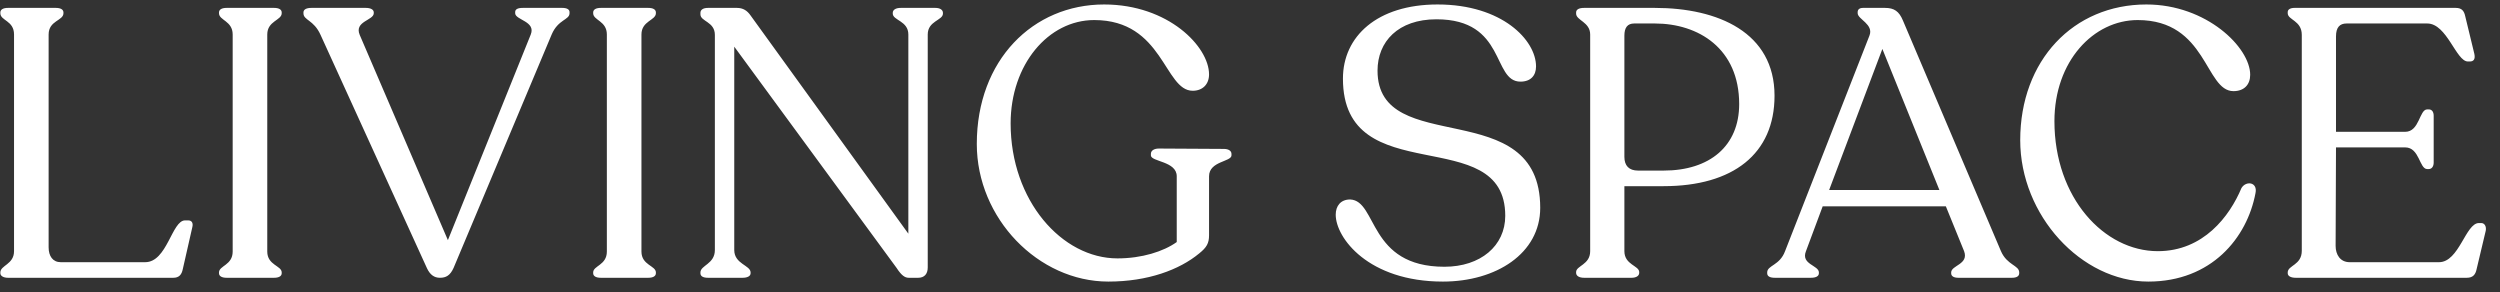 <svg width="171" height="20" viewBox="0 0 171 20" fill="none" xmlns="http://www.w3.org/2000/svg">
<rect x="0" y="0" width="171" height="20" fill="#333333" stroke="none"/>
<path d="M0.544 19H11.854C12.244 19 12.426 18.792 12.504 18.402L13.154 15.542C13.232 15.23 13.102 15.074 12.868 15.074H12.66C11.75 15.074 11.438 17.934 9.93 17.934H4.158C3.612 17.934 3.326 17.518 3.326 16.92V2.36C3.326 1.398 4.34 1.424 4.34 0.904V0.852C4.34 0.644 4.132 0.54 3.82 0.54H0.544C0.232 0.54 0.024 0.644 0.024 0.852V0.904C0.024 1.424 0.96 1.398 0.96 2.36V17.18C0.96 18.09 0.024 18.142 0.024 18.636V18.688C0.024 18.87 0.232 19 0.544 19ZM14.979 18.688C14.979 18.896 15.187 19 15.499 19H18.749C19.061 19 19.269 18.896 19.269 18.688V18.636C19.269 18.168 18.281 18.142 18.281 17.206V2.36C18.281 1.424 19.269 1.398 19.269 0.904V0.852C19.269 0.644 19.061 0.54 18.749 0.54H15.499C15.187 0.54 14.979 0.644 14.979 0.852V0.904C14.979 1.398 15.915 1.424 15.915 2.36V17.206C15.915 18.142 14.979 18.168 14.979 18.636V18.688ZM38.462 0.54H35.758C35.394 0.54 35.238 0.644 35.238 0.826V0.904C35.238 1.372 36.668 1.45 36.304 2.36L30.636 16.426L24.604 2.386C24.214 1.45 25.566 1.398 25.566 0.904V0.852C25.566 0.644 25.332 0.54 25.02 0.54H21.302C20.964 0.54 20.756 0.644 20.756 0.852V0.904C20.756 1.398 21.458 1.346 21.926 2.386L29.206 18.35C29.414 18.792 29.7 19 30.09 19C30.506 19 30.792 18.844 31.026 18.324L37.734 2.36C38.176 1.32 38.956 1.372 38.956 0.904V0.826C38.956 0.644 38.774 0.54 38.462 0.54ZM40.573 18.688C40.573 18.896 40.781 19 41.093 19H44.343C44.655 19 44.863 18.896 44.863 18.688V18.636C44.863 18.168 43.875 18.142 43.875 17.206V2.36C43.875 1.424 44.863 1.398 44.863 0.904V0.852C44.863 0.644 44.655 0.54 44.343 0.54H41.093C40.781 0.54 40.573 0.644 40.573 0.852V0.904C40.573 1.398 41.509 1.424 41.509 2.36V17.206C41.509 18.142 40.573 18.168 40.573 18.636V18.688ZM63.977 0.54H61.611C61.273 0.54 61.065 0.67 61.065 0.878V0.93C61.065 1.398 62.131 1.424 62.131 2.36V15.984L51.341 1.06C51.107 0.722 50.821 0.54 50.405 0.54H48.429C48.091 0.54 47.909 0.67 47.909 0.878V0.982C47.909 1.476 48.897 1.476 48.897 2.386V17.102C48.897 18.064 47.909 18.142 47.909 18.636V18.688C47.909 18.896 48.091 19 48.429 19H50.795C51.107 19 51.341 18.896 51.341 18.688V18.636C51.341 18.142 50.223 18.064 50.223 17.102V3.192L61.325 18.324C61.663 18.844 61.897 19 62.157 19H62.807C63.223 19 63.457 18.74 63.457 18.298V2.36C63.457 1.424 64.497 1.398 64.497 0.93V0.878C64.497 0.67 64.289 0.54 63.977 0.54ZM75.809 19.26C78.513 19.26 80.671 18.454 82.023 17.336C82.543 16.92 82.699 16.634 82.699 16.088V12.058C82.699 11.018 84.233 11.07 84.233 10.628V10.524C84.233 10.316 84.025 10.186 83.713 10.186L79.267 10.16C78.955 10.16 78.721 10.29 78.721 10.524V10.628C78.721 11.07 80.489 11.018 80.489 12.058V16.556C79.579 17.206 78.097 17.674 76.433 17.674C72.637 17.674 69.127 13.722 69.127 8.444C69.127 4.414 71.701 1.372 74.847 1.372C79.579 1.372 79.631 6.208 81.581 6.208C82.257 6.208 82.699 5.766 82.699 5.09C82.699 3.192 79.917 0.306 75.523 0.306C70.661 0.306 66.813 4.102 66.813 9.848C66.813 14.944 71.025 19.26 75.809 19.26ZM98.695 19.26C102.335 19.26 105.351 17.336 105.351 14.216C105.351 6.364 94.223 10.888 94.223 4.83C94.223 2.854 95.627 1.32 98.253 1.32C103.037 1.32 102.049 5.584 103.999 5.584C104.701 5.584 105.065 5.168 105.065 4.544C105.065 2.75 102.751 0.306 98.331 0.306C94.197 0.306 91.857 2.49 91.857 5.376C91.857 13.176 102.959 8.288 102.959 14.762C102.959 16.816 101.269 18.246 98.799 18.246C93.573 18.246 94.223 13.722 92.351 13.644C91.701 13.644 91.363 14.086 91.363 14.684C91.363 16.27 93.599 19.26 98.695 19.26ZM108.352 19H111.602C111.914 19 112.122 18.87 112.122 18.662V18.61C112.122 18.168 111.108 18.116 111.108 17.18V12.734H113.786C118.544 12.734 121.378 10.524 121.378 6.546C121.378 2.23 117.53 0.54 113.188 0.54H108.352C108.014 0.54 107.806 0.644 107.806 0.852V0.93C107.806 1.398 108.768 1.502 108.768 2.36V17.18C108.768 18.116 107.806 18.168 107.806 18.61V18.662C107.806 18.87 108.014 19 108.352 19ZM112.044 11.668C111.42 11.668 111.108 11.33 111.108 10.732V2.438C111.108 1.892 111.316 1.606 111.784 1.606H113.188C116.178 1.606 118.96 3.322 118.96 7.118C118.96 9.978 116.958 11.668 113.786 11.668H112.044ZM136.866 17.18L130.158 1.398C129.898 0.774 129.56 0.54 128.936 0.54H127.428C127.168 0.54 127.064 0.67 127.064 0.826V0.904C127.064 1.32 128.182 1.658 127.87 2.438L122.098 17.18C121.734 18.168 120.876 18.142 120.876 18.636V18.688C120.876 18.896 121.058 19 121.396 19H123.866C124.204 19 124.412 18.896 124.412 18.688V18.636C124.412 18.142 123.164 18.09 123.528 17.18L124.672 14.112H133.096L134.344 17.18C134.682 18.09 133.46 18.142 133.46 18.636V18.688C133.46 18.896 133.642 19 133.954 19H137.62C137.932 19 138.114 18.896 138.114 18.688V18.636C138.114 18.142 137.282 18.142 136.866 17.18ZM125.114 12.994L128.754 3.348L132.654 12.994H125.114ZM146.945 19.26C151.261 19.26 153.705 16.27 154.277 13.202C154.433 12.448 153.627 12.344 153.315 12.864C152.509 14.788 150.715 17.18 147.595 17.18C143.929 17.18 140.523 13.54 140.523 8.288C140.523 4.18 143.201 1.372 146.217 1.372C150.975 1.372 150.819 6.234 152.769 6.234C153.497 6.234 153.913 5.792 153.913 5.116C153.913 3.244 150.923 0.306 146.815 0.306C141.823 0.306 138.183 4.128 138.183 9.588C138.183 14.736 142.369 19.26 146.945 19.26ZM157.026 19H168.726C169.142 19 169.324 18.792 169.402 18.402L170.026 15.776C170.078 15.49 169.948 15.256 169.714 15.256H169.558C168.648 15.256 168.206 17.934 166.828 17.934H160.718C160.068 17.934 159.756 17.414 159.756 16.816L159.782 10.082H164.514C165.502 10.082 165.476 11.564 166.022 11.564H166.126C166.334 11.564 166.464 11.382 166.464 11.122V7.924C166.464 7.638 166.334 7.482 166.126 7.482H166.022C165.476 7.482 165.502 9.016 164.514 9.016H159.782V2.49C159.782 1.866 160.042 1.606 160.51 1.606H166.022C167.374 1.606 167.998 4.206 168.804 4.206H168.934C169.194 4.206 169.324 4.05 169.246 3.686L168.622 1.112C168.544 0.748 168.388 0.54 167.972 0.54H156.948C156.662 0.54 156.48 0.644 156.48 0.826V0.904C156.48 1.372 157.442 1.398 157.442 2.386V17.154C157.442 18.142 156.48 18.142 156.48 18.636V18.688C156.48 18.896 156.714 19 157.026 19Z" fill="white"/>
</svg>
